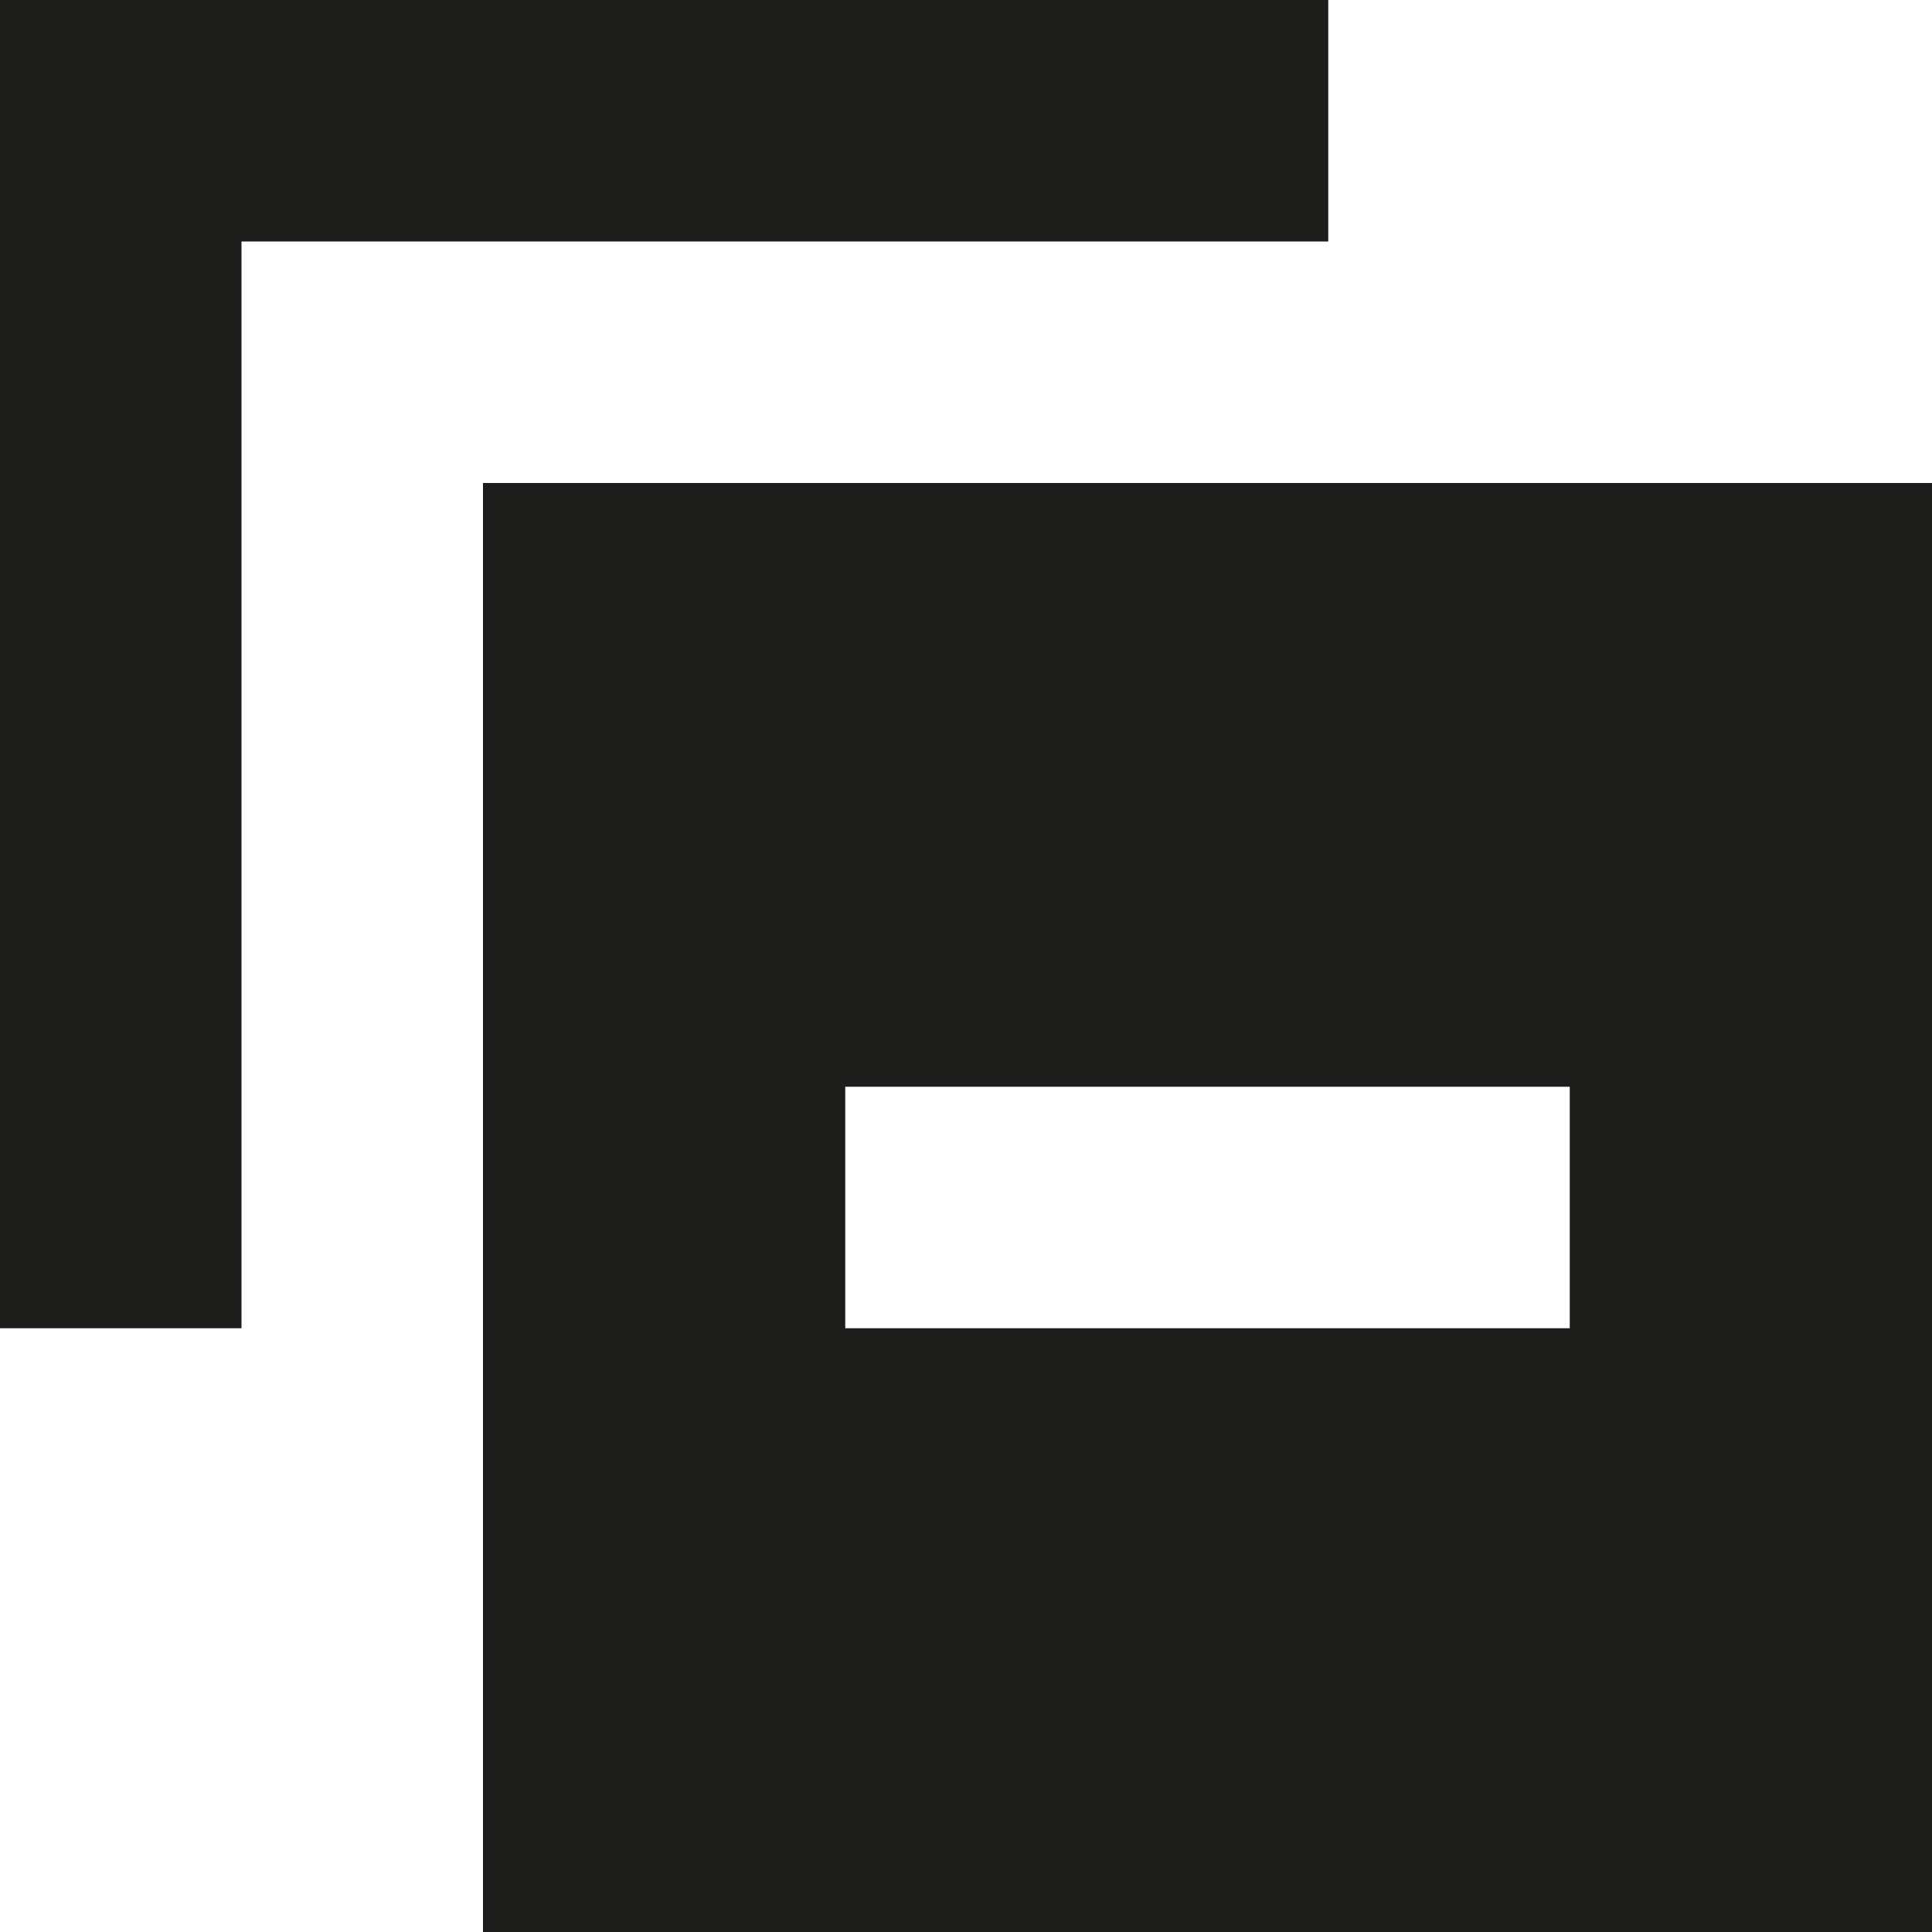 <?xml version="1.0" encoding="UTF-8"?><svg id="a" xmlns="http://www.w3.org/2000/svg" viewBox="0 0 16 16"><defs><style>.b{fill:#1d1d1b;}</style></defs><polygon class="b" points="2 11 2 2 11 2 11 0 0 0 0 11 2 11"/><path class="b" d="M4,4v12h12V4H4Zm9,7H7v-2h6v2Z"/></svg>
